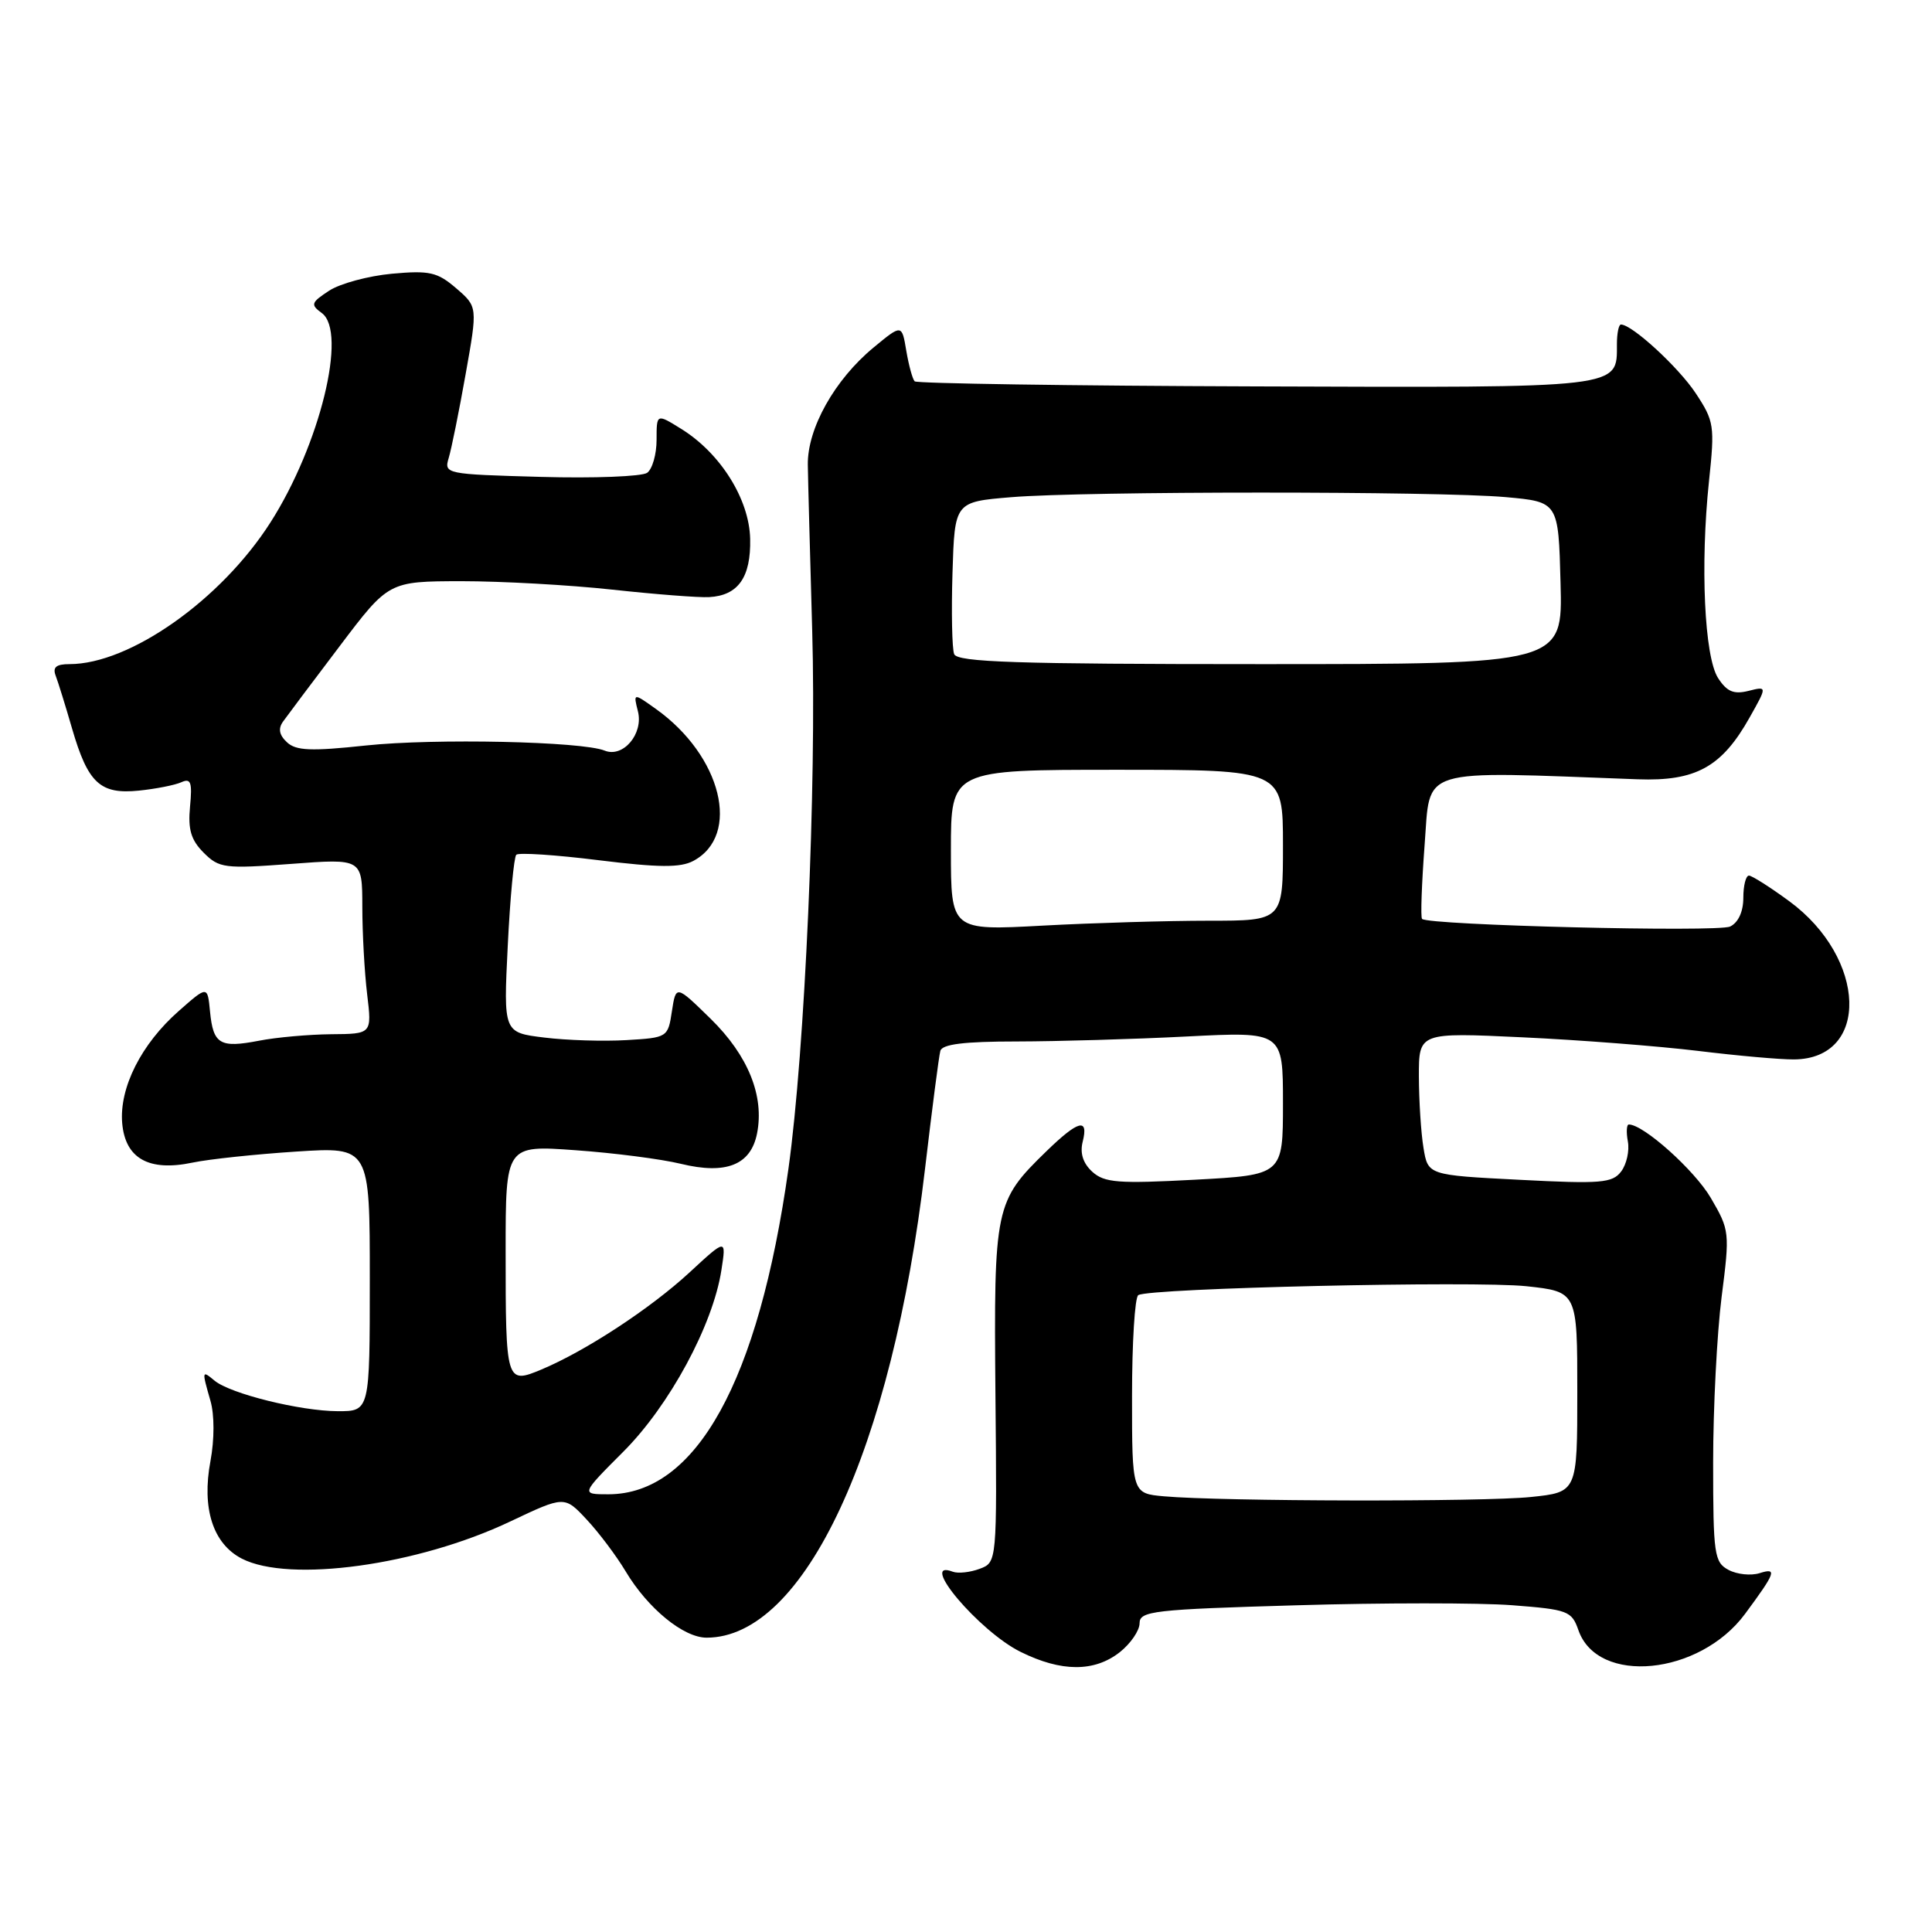 <?xml version="1.0" encoding="UTF-8" standalone="no"?>
<!DOCTYPE svg PUBLIC "-//W3C//DTD SVG 1.1//EN" "http://www.w3.org/Graphics/SVG/1.1/DTD/svg11.dtd" >
<svg xmlns="http://www.w3.org/2000/svg" xmlns:xlink="http://www.w3.org/1999/xlink" version="1.1" viewBox="0 0 256 256">
 <g >
 <path fill="currentColor"
d=" M 148.37 218.93 C 149.81 217.79 151.00 216.06 151.00 215.09 C 151.00 213.47 152.80 213.26 171.75 212.71 C 183.16 212.37 196.03 212.37 200.36 212.70 C 207.77 213.27 208.26 213.46 209.15 216.01 C 211.70 223.32 225.19 222.00 231.22 213.86 C 235.29 208.36 235.53 207.70 233.16 208.45 C 232.01 208.81 230.16 208.62 229.04 208.02 C 227.15 207.01 227.00 205.99 227.00 193.78 C 227.00 186.55 227.51 176.69 228.12 171.87 C 229.22 163.29 229.19 163.01 226.69 158.73 C 224.54 155.06 217.78 149.00 215.83 149.00 C 215.53 149.00 215.47 150.01 215.70 151.25 C 215.93 152.49 215.53 154.28 214.81 155.23 C 213.65 156.76 212.14 156.89 201.36 156.33 C 189.21 155.71 189.21 155.71 188.62 152.10 C 188.29 150.12 188.02 145.87 188.01 142.65 C 188.00 136.80 188.00 136.80 201.75 137.45 C 209.31 137.80 219.78 138.62 225.00 139.25 C 230.22 139.89 235.95 140.40 237.73 140.38 C 247.79 140.29 247.38 126.97 237.08 119.41 C 234.56 117.56 232.16 116.04 231.75 116.02 C 231.34 116.01 231.00 117.33 231.00 118.96 C 231.00 120.80 230.33 122.25 229.25 122.77 C 227.63 123.55 189.27 122.60 188.43 121.76 C 188.22 121.55 188.38 117.13 188.77 111.94 C 189.57 101.55 187.56 102.17 217.00 103.26 C 224.70 103.54 228.15 101.64 231.84 95.06 C 234.17 90.92 234.17 90.92 231.67 91.55 C 229.73 92.03 228.82 91.65 227.65 89.84 C 225.84 87.02 225.28 74.87 226.45 63.76 C 227.23 56.41 227.14 55.81 224.68 52.09 C 222.39 48.64 216.26 43.00 214.78 43.00 C 214.49 43.00 214.25 44.17 214.25 45.59 C 214.25 51.50 215.28 51.37 166.39 51.20 C 141.82 51.12 121.48 50.81 121.20 50.53 C 120.92 50.25 120.42 48.43 120.09 46.49 C 119.50 42.95 119.50 42.95 115.75 46.05 C 110.59 50.31 106.96 56.80 107.04 61.61 C 107.07 63.75 107.34 73.60 107.62 83.50 C 108.21 104.10 106.66 139.26 104.47 154.88 C 100.52 183.02 92.24 198.00 80.61 198.00 C 76.96 198.00 76.96 198.00 82.59 192.36 C 88.70 186.25 94.46 175.60 95.59 168.30 C 96.24 164.10 96.24 164.10 91.37 168.60 C 86.22 173.36 77.58 179.03 71.71 181.48 C 67.06 183.42 67.00 183.21 67.00 165.79 C 67.00 151.74 67.00 151.74 76.25 152.41 C 81.34 152.77 87.62 153.58 90.21 154.21 C 96.21 155.67 99.48 154.37 100.31 150.20 C 101.30 145.23 99.14 139.87 94.17 135.00 C 89.57 130.50 89.57 130.50 89.03 134.00 C 88.51 137.46 88.44 137.50 83.00 137.82 C 79.97 138.00 75.07 137.85 72.11 137.48 C 66.71 136.82 66.71 136.82 67.28 125.32 C 67.59 119.00 68.10 113.57 68.41 113.26 C 68.71 112.95 73.62 113.27 79.31 113.98 C 87.33 114.97 90.16 114.99 91.88 114.07 C 98.22 110.67 95.62 100.14 86.91 93.94 C 83.91 91.80 83.91 91.80 84.53 94.26 C 85.28 97.24 82.56 100.45 80.12 99.46 C 77.12 98.24 57.57 97.82 48.50 98.78 C 41.21 99.56 39.22 99.48 38.02 98.35 C 36.99 97.39 36.83 96.54 37.52 95.59 C 38.06 94.84 41.42 90.35 45.00 85.63 C 51.50 77.03 51.50 77.03 61.14 77.01 C 66.45 77.01 75.45 77.51 81.14 78.13 C 86.84 78.75 92.61 79.20 93.97 79.12 C 97.81 78.91 99.51 76.50 99.40 71.41 C 99.29 66.15 95.46 60.04 90.25 56.82 C 87.00 54.80 87.00 54.80 87.00 58.28 C 87.00 60.19 86.44 62.16 85.75 62.65 C 85.06 63.14 78.72 63.39 71.66 63.19 C 59.02 62.84 58.82 62.80 59.46 60.67 C 59.82 59.47 60.83 54.48 61.70 49.57 C 63.29 40.65 63.29 40.65 60.45 38.20 C 57.95 36.05 56.92 35.82 51.93 36.27 C 48.81 36.56 45.06 37.57 43.61 38.52 C 41.21 40.09 41.12 40.37 42.64 41.48 C 46.06 43.98 42.39 58.97 35.84 69.22 C 29.30 79.47 17.21 88.00 9.21 88.00 C 7.44 88.00 6.95 88.41 7.38 89.54 C 7.70 90.38 8.68 93.53 9.55 96.54 C 11.66 103.79 13.27 105.28 18.41 104.76 C 20.66 104.53 23.19 104.03 24.03 103.65 C 25.29 103.08 25.49 103.65 25.18 106.88 C 24.89 109.91 25.31 111.31 26.99 112.99 C 29.04 115.04 29.75 115.13 38.59 114.47 C 48.00 113.76 48.00 113.76 48.01 120.13 C 48.01 123.63 48.30 128.86 48.65 131.75 C 49.28 137.00 49.28 137.00 43.89 137.04 C 40.93 137.07 36.62 137.45 34.32 137.90 C 29.14 138.90 28.25 138.37 27.83 134.04 C 27.50 130.60 27.50 130.60 23.69 133.96 C 18.72 138.33 15.80 144.12 16.19 148.81 C 16.59 153.51 19.72 155.27 25.52 154.05 C 27.71 153.59 33.89 152.94 39.25 152.59 C 49.00 151.96 49.00 151.96 49.00 169.48 C 49.00 187.00 49.00 187.00 44.75 186.99 C 39.79 186.97 30.53 184.68 28.44 182.95 C 26.74 181.54 26.73 181.59 27.89 185.63 C 28.42 187.47 28.42 190.73 27.89 193.58 C 26.71 199.86 28.21 204.54 32.03 206.52 C 38.33 209.77 55.37 207.42 67.62 201.60 C 74.80 198.20 74.80 198.20 77.74 201.35 C 79.36 203.08 81.68 206.17 82.90 208.21 C 85.83 213.12 90.57 217.00 93.63 217.00 C 106.59 217.00 118.20 192.07 122.57 154.88 C 123.50 146.97 124.41 139.94 124.60 139.25 C 124.84 138.36 127.74 138.00 134.72 138.00 C 140.10 137.99 150.24 137.70 157.25 137.34 C 170.00 136.69 170.00 136.69 170.00 146.19 C 170.00 155.69 170.00 155.69 158.30 156.32 C 148.17 156.86 146.35 156.72 144.74 155.27 C 143.51 154.15 143.08 152.81 143.46 151.29 C 144.27 148.07 142.89 148.43 138.65 152.55 C 131.83 159.18 131.68 159.90 131.90 184.75 C 132.11 207.02 132.11 207.02 129.80 207.88 C 128.54 208.35 126.94 208.52 126.25 208.26 C 121.55 206.47 129.75 216.17 135.23 218.88 C 140.63 221.56 145.00 221.57 148.37 218.93 Z  M 154.25 198.27 C 150.00 197.89 150.00 197.89 150.00 185.00 C 150.00 177.92 150.37 171.89 150.83 171.61 C 152.33 170.68 195.37 169.70 202.25 170.43 C 209.00 171.16 209.00 171.16 209.00 184.44 C 209.00 197.72 209.00 197.72 202.85 198.36 C 196.54 199.02 161.86 198.95 154.25 198.27 Z  M 126.00 112.65 C 126.00 102.00 126.00 102.00 148.00 102.00 C 170.00 102.00 170.00 102.00 170.00 112.00 C 170.00 122.00 170.00 122.00 160.16 122.00 C 154.74 122.00 144.84 122.29 138.16 122.65 C 126.00 123.31 126.00 123.31 126.00 112.65 Z  M 126.43 86.67 C 126.15 85.95 126.05 81.11 126.21 75.92 C 126.50 66.50 126.50 66.50 134.00 65.88 C 143.78 65.07 190.49 65.07 199.50 65.87 C 206.50 66.50 206.50 66.50 206.78 77.25 C 207.07 88.00 207.07 88.00 167.00 88.00 C 134.66 88.00 126.84 87.74 126.43 86.67 Z "/>
</g>
</svg>